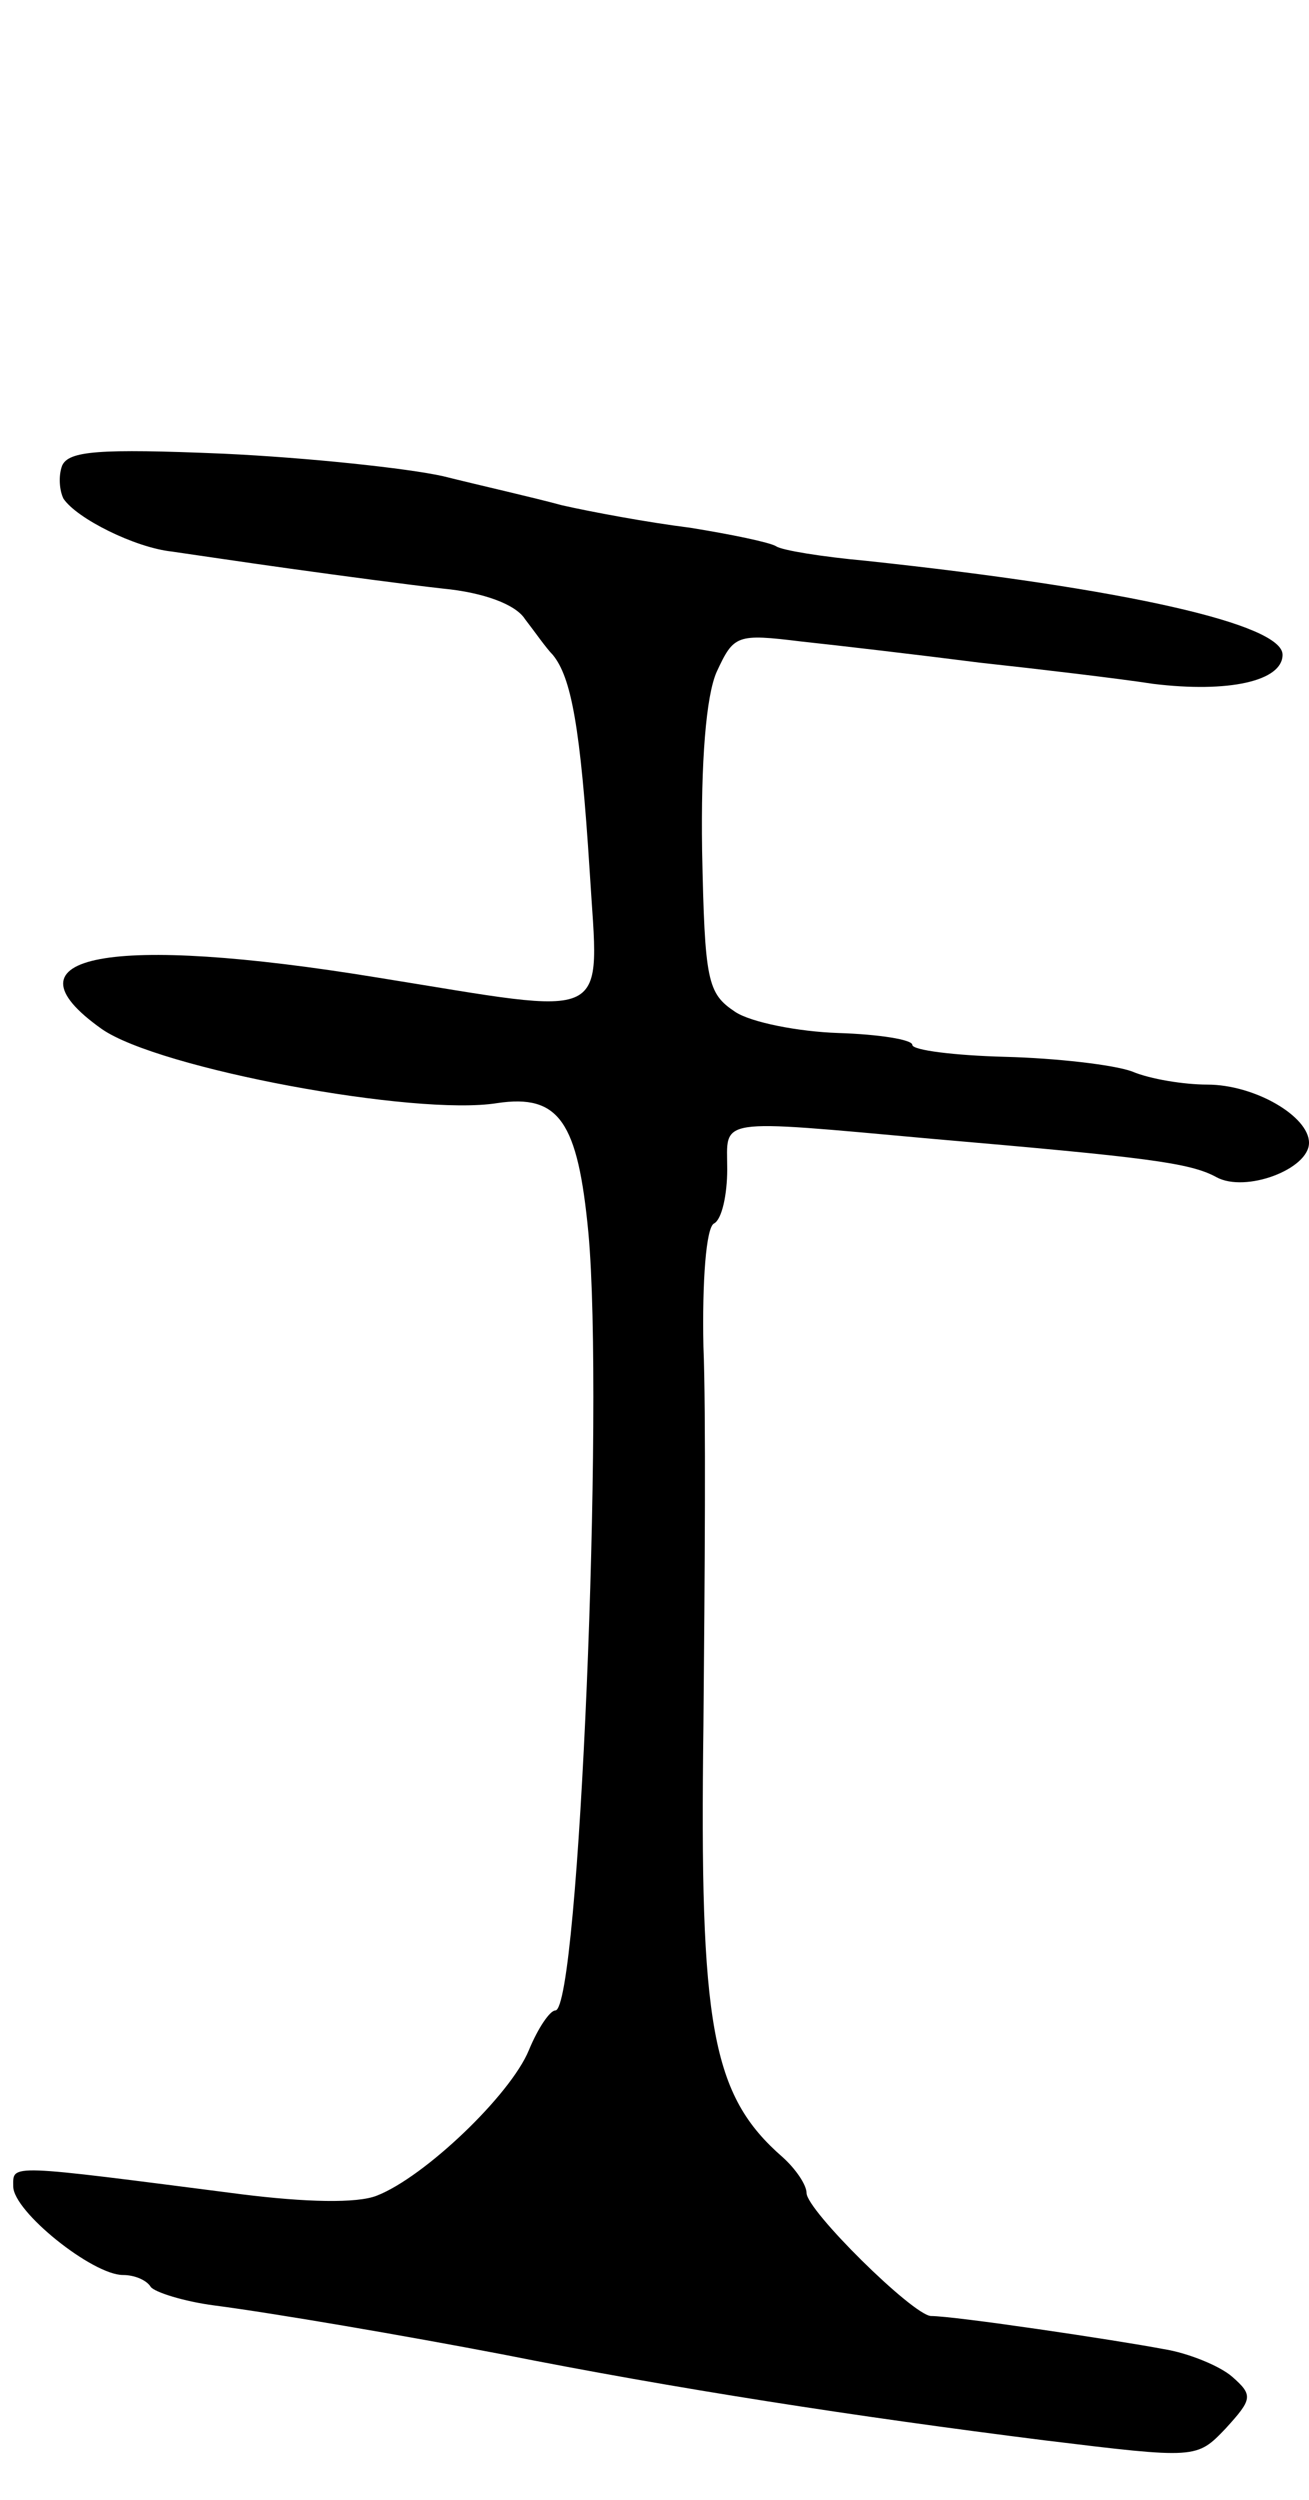 <svg version="1.0" xmlns="http://www.w3.org/2000/svg"
 width="99pt" height="189pt" viewBox="0 0 99 189"
 preserveAspectRatio="xMidYMid meet">
<g transform="translate(0,189) scale(0.1,-0.1)"
fill="#000000" stroke="none">
<path d="M47 1538 c-3 -8 -2 -19 1 -25 10 -15 54 -37 82 -40 14 -2 54 -8 90
-13 36 -5 88 -12 115 -15 31 -3 55 -12 62 -23 7 -9 16 -22 21 -27 14 -17 21
-54 28 -164 7 -116 20 -109 -161 -80 -202 33 -287 17 -208 -39 43 -30 237 -66
299 -56 47 7 61 -14 69 -98 12 -130 -7 -588 -25 -588 -4 0 -13 -13 -20 -30
-14 -34 -79 -96 -115 -110 -15 -6 -54 -5 -102 1 -179 23 -173 23 -173 6 0 -19
60 -67 83 -67 9 0 18 -4 21 -9 3 -4 25 -11 48 -14 46 -6 145 -23 218 -37 131
-26 267 -47 410 -65 115 -14 115 -14 137 9 20 22 21 25 5 39 -9 8 -33 18 -52
21 -37 7 -158 25 -176 25 -14 1 -94 80 -94 93 0 6 -8 18 -18 27 -54 47 -63 99
-60 326 1 110 2 239 0 287 -1 49 2 90 8 93 6 3 10 22 10 41 0 39 -11 38 155
23 162 -14 195 -18 215 -29 22 -12 70 6 70 26 0 20 -41 44 -77 44 -17 0 -43 4
-57 10 -14 5 -57 10 -96 11 -38 1 -70 5 -70 9 0 4 -25 8 -56 9 -30 1 -66 8
-78 16 -21 14 -23 23 -25 122 -1 67 3 117 11 135 13 28 15 29 64 23 28 -3 88
-10 135 -16 46 -5 105 -12 131 -16 57 -7 98 2 98 22 0 23 -118 50 -315 71 -33
3 -64 8 -68 11 -5 3 -34 9 -65 14 -32 4 -75 12 -97 17 -22 6 -62 15 -90 22
-27 6 -102 14 -166 17 -95 4 -117 2 -122 -9z"/>
</g>
</svg>

